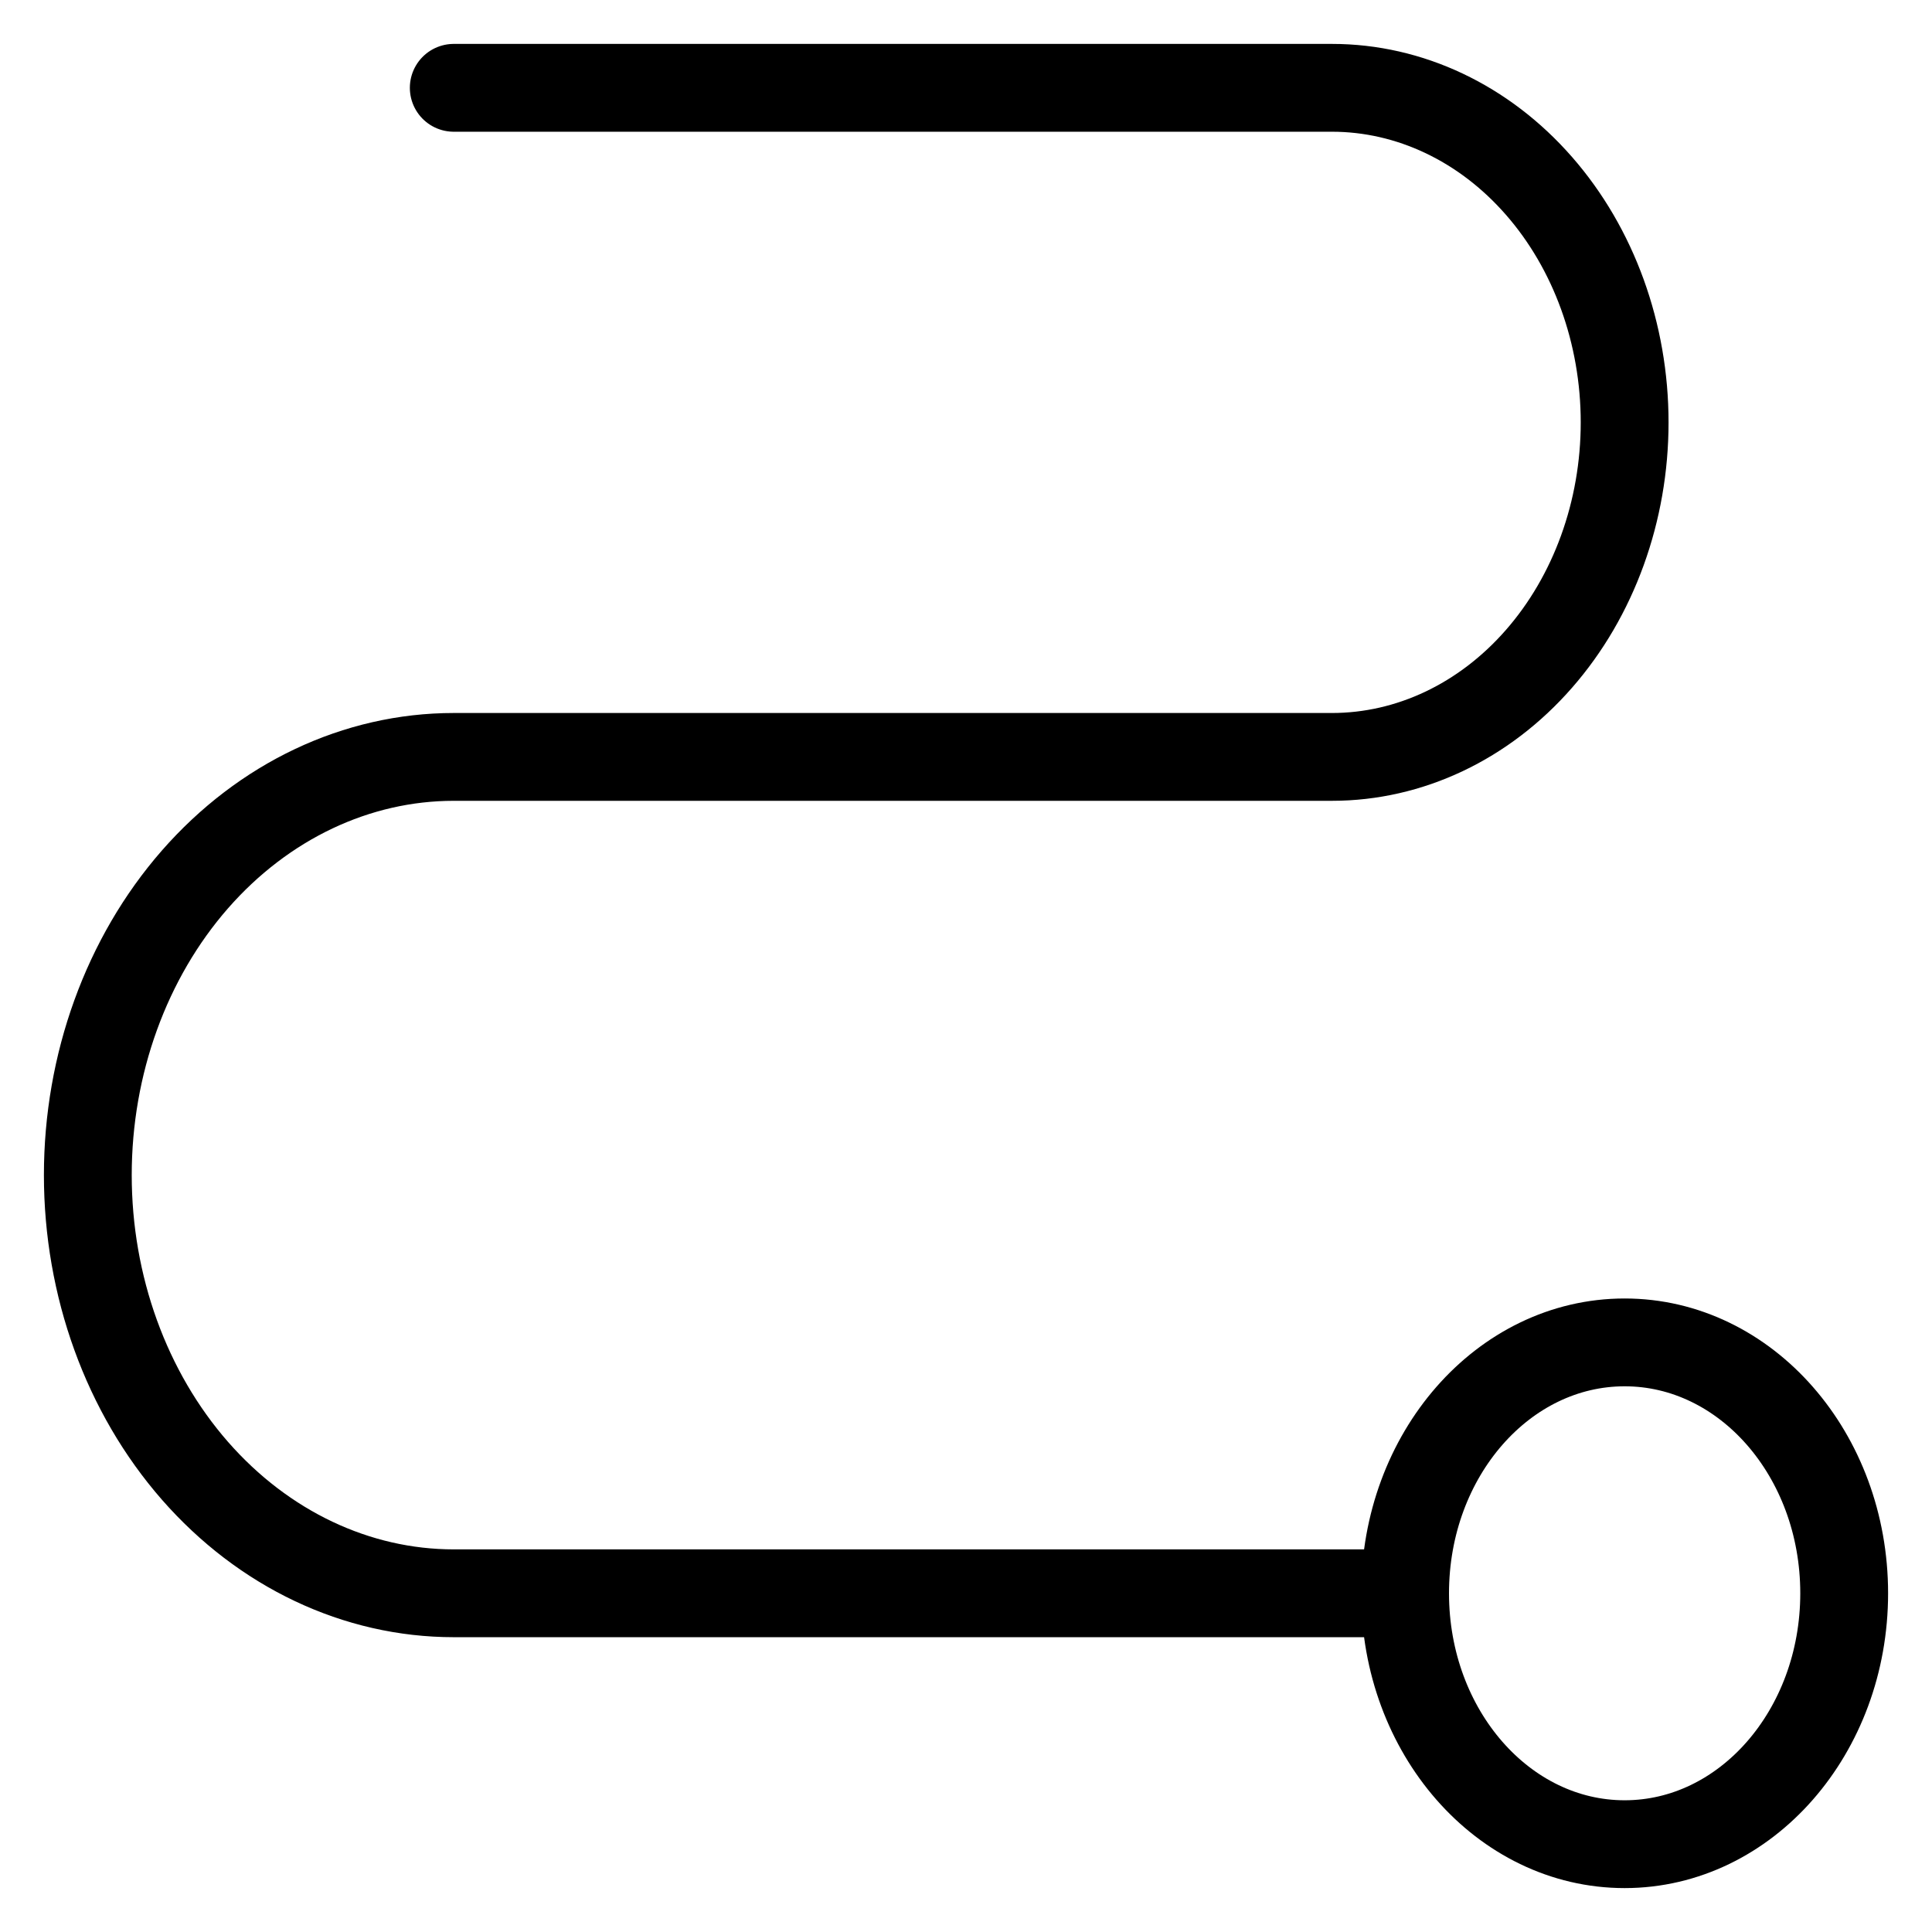 <svg viewBox="0 0 22 22" fill="none" xmlns="http://www.w3.org/2000/svg"><path d="M16 18.143C16 19.721 17.119 21 18.5 21C19.881 21 21 19.721 21 18.143C21 16.565 19.881 15.286 18.5 15.286C17.119 15.286 16 16.565 16 18.143ZM16 18.143H5.167C4.062 18.143 3.002 17.641 2.22 16.748C1.439 15.855 1 14.644 1 13.381C1 12.118 1.439 10.907 2.22 10.014C3.002 9.121 4.062 8.619 5.167 8.619H15.167C16.051 8.619 16.899 8.218 17.524 7.503C18.149 6.789 18.5 5.82 18.5 4.81C18.5 3.799 18.149 2.83 17.524 2.116C16.899 1.401 16.051 1 15.167 1H5.167" stroke="currentColor" stroke-linecap="round" stroke-linejoin="round"/></svg>